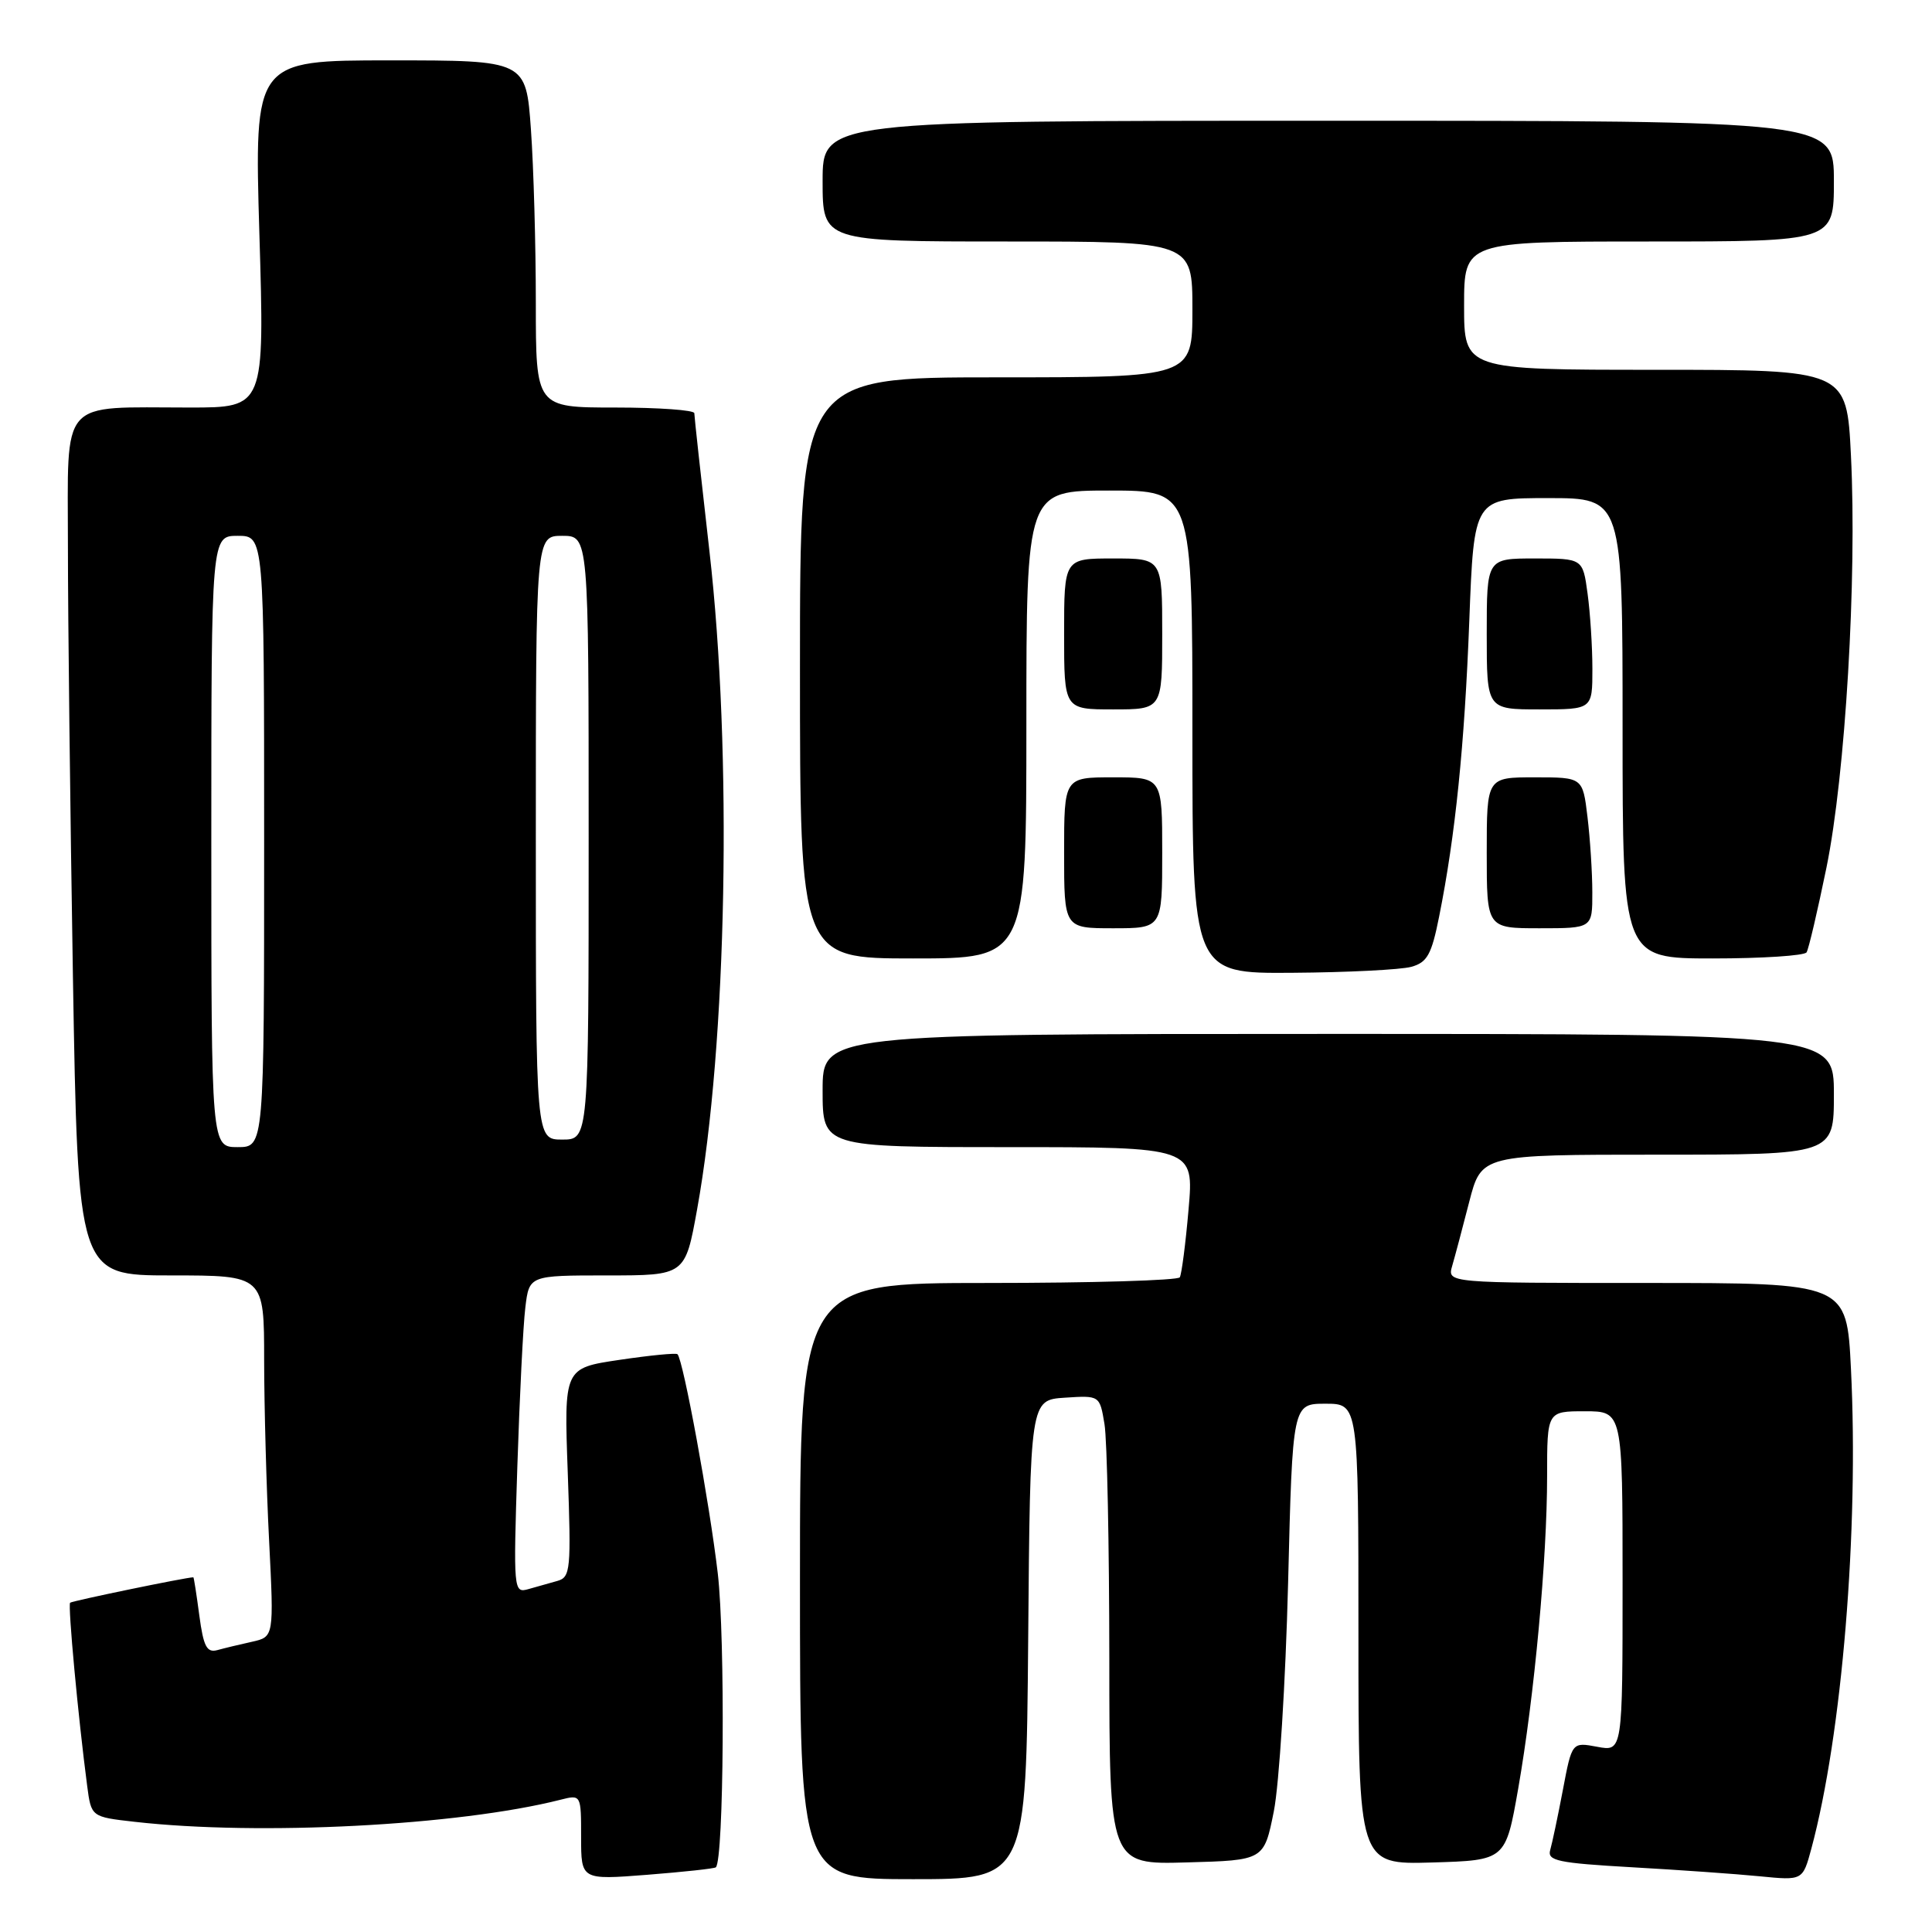 <?xml version="1.0" encoding="UTF-8" standalone="no"?>
<!DOCTYPE svg PUBLIC "-//W3C//DTD SVG 1.1//EN" "http://www.w3.org/Graphics/SVG/1.1/DTD/svg11.dtd" >
<svg xmlns="http://www.w3.org/2000/svg" xmlns:xlink="http://www.w3.org/1999/xlink" version="1.1" viewBox="0 0 256 256">
 <g >
 <path fill="currentColor"
d=" M 94.85 247.43 C 95.92 246.51 96.11 217.13 95.11 208.49 C 94.02 199.17 90.54 180.21 89.77 179.44 C 89.59 179.25 86.12 179.59 82.08 180.19 C 74.73 181.28 74.73 181.28 75.23 195.12 C 75.69 207.99 75.60 208.99 73.86 209.48 C 72.84 209.76 71.10 210.25 70.00 210.57 C 68.05 211.12 68.02 210.77 68.55 194.32 C 68.85 185.07 69.32 175.59 69.61 173.25 C 70.12 169.00 70.12 169.00 80.46 169.00 C 90.79 169.00 90.79 169.00 92.37 160.25 C 96.34 138.31 97.06 99.74 94.00 73.00 C 92.90 63.38 92.00 55.16 92.00 54.75 C 92.00 54.34 87.28 54.00 81.50 54.00 C 71.00 54.00 71.00 54.00 71.00 40.15 C 71.00 32.54 70.71 22.19 70.35 17.15 C 69.70 8.00 69.70 8.00 51.69 8.00 C 33.69 8.00 33.69 8.00 34.37 31.00 C 35.06 54.00 35.06 54.00 25.15 54.00 C 7.69 54.00 9.00 52.51 9.00 72.38 C 9.00 81.79 9.30 107.39 9.66 129.25 C 10.33 169.00 10.33 169.00 22.66 169.00 C 35.00 169.00 35.00 169.00 35.00 180.25 C 35.01 186.44 35.30 197.21 35.66 204.19 C 36.30 216.89 36.30 216.89 33.40 217.54 C 31.81 217.89 29.73 218.39 28.79 218.65 C 27.40 219.02 26.96 218.17 26.41 214.05 C 26.04 211.27 25.69 209.00 25.62 209.00 C 24.68 209.00 9.54 212.13 9.29 212.37 C 8.98 212.69 10.35 227.50 11.55 236.63 C 12.09 240.75 12.09 240.75 17.85 241.40 C 34.36 243.27 60.75 241.90 74.25 238.48 C 77.00 237.78 77.00 237.78 77.00 243.44 C 77.00 249.10 77.00 249.10 85.75 248.42 C 90.56 248.04 94.66 247.60 94.85 247.43 Z  M 136.24 217.25 C 136.50 185.50 136.50 185.50 141.11 185.20 C 145.72 184.90 145.72 184.90 146.35 188.70 C 146.70 190.79 146.98 204.78 146.99 219.78 C 147.00 247.07 147.00 247.07 157.24 246.78 C 167.49 246.50 167.49 246.50 168.79 240.00 C 169.50 236.43 170.35 222.81 170.68 209.75 C 171.27 186.00 171.27 186.00 175.63 186.00 C 180.00 186.00 180.00 186.00 180.00 216.54 C 180.00 247.07 180.00 247.07 189.75 246.79 C 199.50 246.50 199.50 246.50 201.17 237.00 C 203.31 224.79 205.00 206.50 205.00 195.58 C 205.00 187.00 205.00 187.00 210.00 187.00 C 215.00 187.00 215.00 187.00 215.00 209.55 C 215.00 232.09 215.00 232.09 211.65 231.46 C 208.29 230.83 208.29 230.83 207.09 237.17 C 206.43 240.65 205.67 244.24 205.41 245.14 C 205.00 246.56 206.41 246.86 216.22 247.42 C 222.42 247.77 230.06 248.31 233.19 248.62 C 238.87 249.18 238.87 249.18 240.01 244.97 C 244.08 229.86 246.32 202.76 245.26 181.37 C 244.70 170.00 244.70 170.00 218.23 170.00 C 191.77 170.00 191.77 170.00 192.42 167.75 C 192.78 166.51 193.80 162.69 194.68 159.25 C 196.29 153.00 196.29 153.00 219.64 153.00 C 243.00 153.00 243.00 153.00 243.00 145.00 C 243.00 137.00 243.00 137.00 176.00 137.00 C 109.00 137.00 109.00 137.00 109.00 144.50 C 109.00 152.00 109.00 152.00 133.60 152.00 C 158.21 152.00 158.21 152.00 157.49 160.25 C 157.10 164.79 156.57 168.84 156.33 169.25 C 156.08 169.66 144.66 170.00 130.94 170.00 C 106.00 170.00 106.00 170.00 106.00 209.50 C 106.00 249.00 106.00 249.00 120.99 249.00 C 135.97 249.00 135.97 249.00 136.24 217.25 Z  M 187.00 128.11 C 189.11 127.53 189.69 126.49 190.69 121.46 C 192.84 110.74 194.06 98.78 194.69 82.25 C 195.31 66.00 195.31 66.00 205.15 66.00 C 215.00 66.00 215.00 66.00 215.00 96.50 C 215.00 127.00 215.00 127.00 226.94 127.00 C 233.51 127.00 239.11 126.63 239.38 126.19 C 239.66 125.74 240.84 120.68 242.02 114.94 C 244.52 102.67 246.07 76.70 245.26 60.37 C 244.70 49.00 244.70 49.00 219.35 49.00 C 194.00 49.00 194.00 49.00 194.00 40.50 C 194.00 32.00 194.00 32.00 218.50 32.00 C 243.00 32.00 243.00 32.00 243.00 24.00 C 243.00 16.00 243.00 16.00 176.00 16.00 C 109.00 16.00 109.00 16.00 109.00 24.00 C 109.00 32.00 109.00 32.00 133.50 32.00 C 158.00 32.00 158.00 32.00 158.00 41.00 C 158.00 50.00 158.00 50.00 132.00 50.00 C 106.00 50.00 106.00 50.00 106.00 88.50 C 106.00 127.00 106.00 127.00 121.00 127.00 C 136.00 127.00 136.00 127.00 136.00 96.00 C 136.00 65.00 136.00 65.00 147.00 65.00 C 158.00 65.00 158.00 65.00 158.00 97.00 C 158.00 129.00 158.00 129.00 171.25 128.90 C 178.54 128.85 185.62 128.49 187.00 128.11 Z  M 154.00 113.00 C 154.00 103.00 154.00 103.00 147.50 103.00 C 141.00 103.00 141.00 103.00 141.00 113.00 C 141.00 123.00 141.00 123.00 147.50 123.00 C 154.00 123.00 154.00 123.00 154.00 113.00 Z  M 210.99 118.25 C 210.99 115.64 210.70 111.14 210.35 108.25 C 209.72 103.00 209.72 103.00 203.36 103.00 C 197.00 103.00 197.00 103.00 197.00 113.00 C 197.00 123.00 197.00 123.00 204.00 123.00 C 211.00 123.00 211.00 123.00 210.99 118.25 Z  M 154.00 84.00 C 154.00 74.00 154.00 74.00 147.50 74.00 C 141.00 74.00 141.00 74.00 141.00 84.00 C 141.00 94.00 141.00 94.00 147.50 94.00 C 154.00 94.00 154.00 94.00 154.00 84.00 Z  M 211.00 88.64 C 211.00 85.69 210.71 81.19 210.36 78.64 C 209.73 74.00 209.73 74.00 203.36 74.00 C 197.00 74.00 197.00 74.00 197.00 84.00 C 197.00 94.00 197.00 94.00 204.00 94.00 C 211.00 94.00 211.00 94.00 211.00 88.64 Z  M 28.00 111.50 C 28.00 71.00 28.00 71.00 31.50 71.00 C 35.00 71.00 35.00 71.00 35.00 111.50 C 35.00 152.00 35.00 152.00 31.50 152.00 C 28.00 152.00 28.00 152.00 28.00 111.50 Z  M 71.00 111.00 C 71.00 71.00 71.00 71.00 74.50 71.00 C 78.00 71.00 78.00 71.00 78.00 111.00 C 78.00 151.00 78.00 151.00 74.50 151.00 C 71.00 151.00 71.00 151.00 71.00 111.00 Z "/>
</g>
</svg>